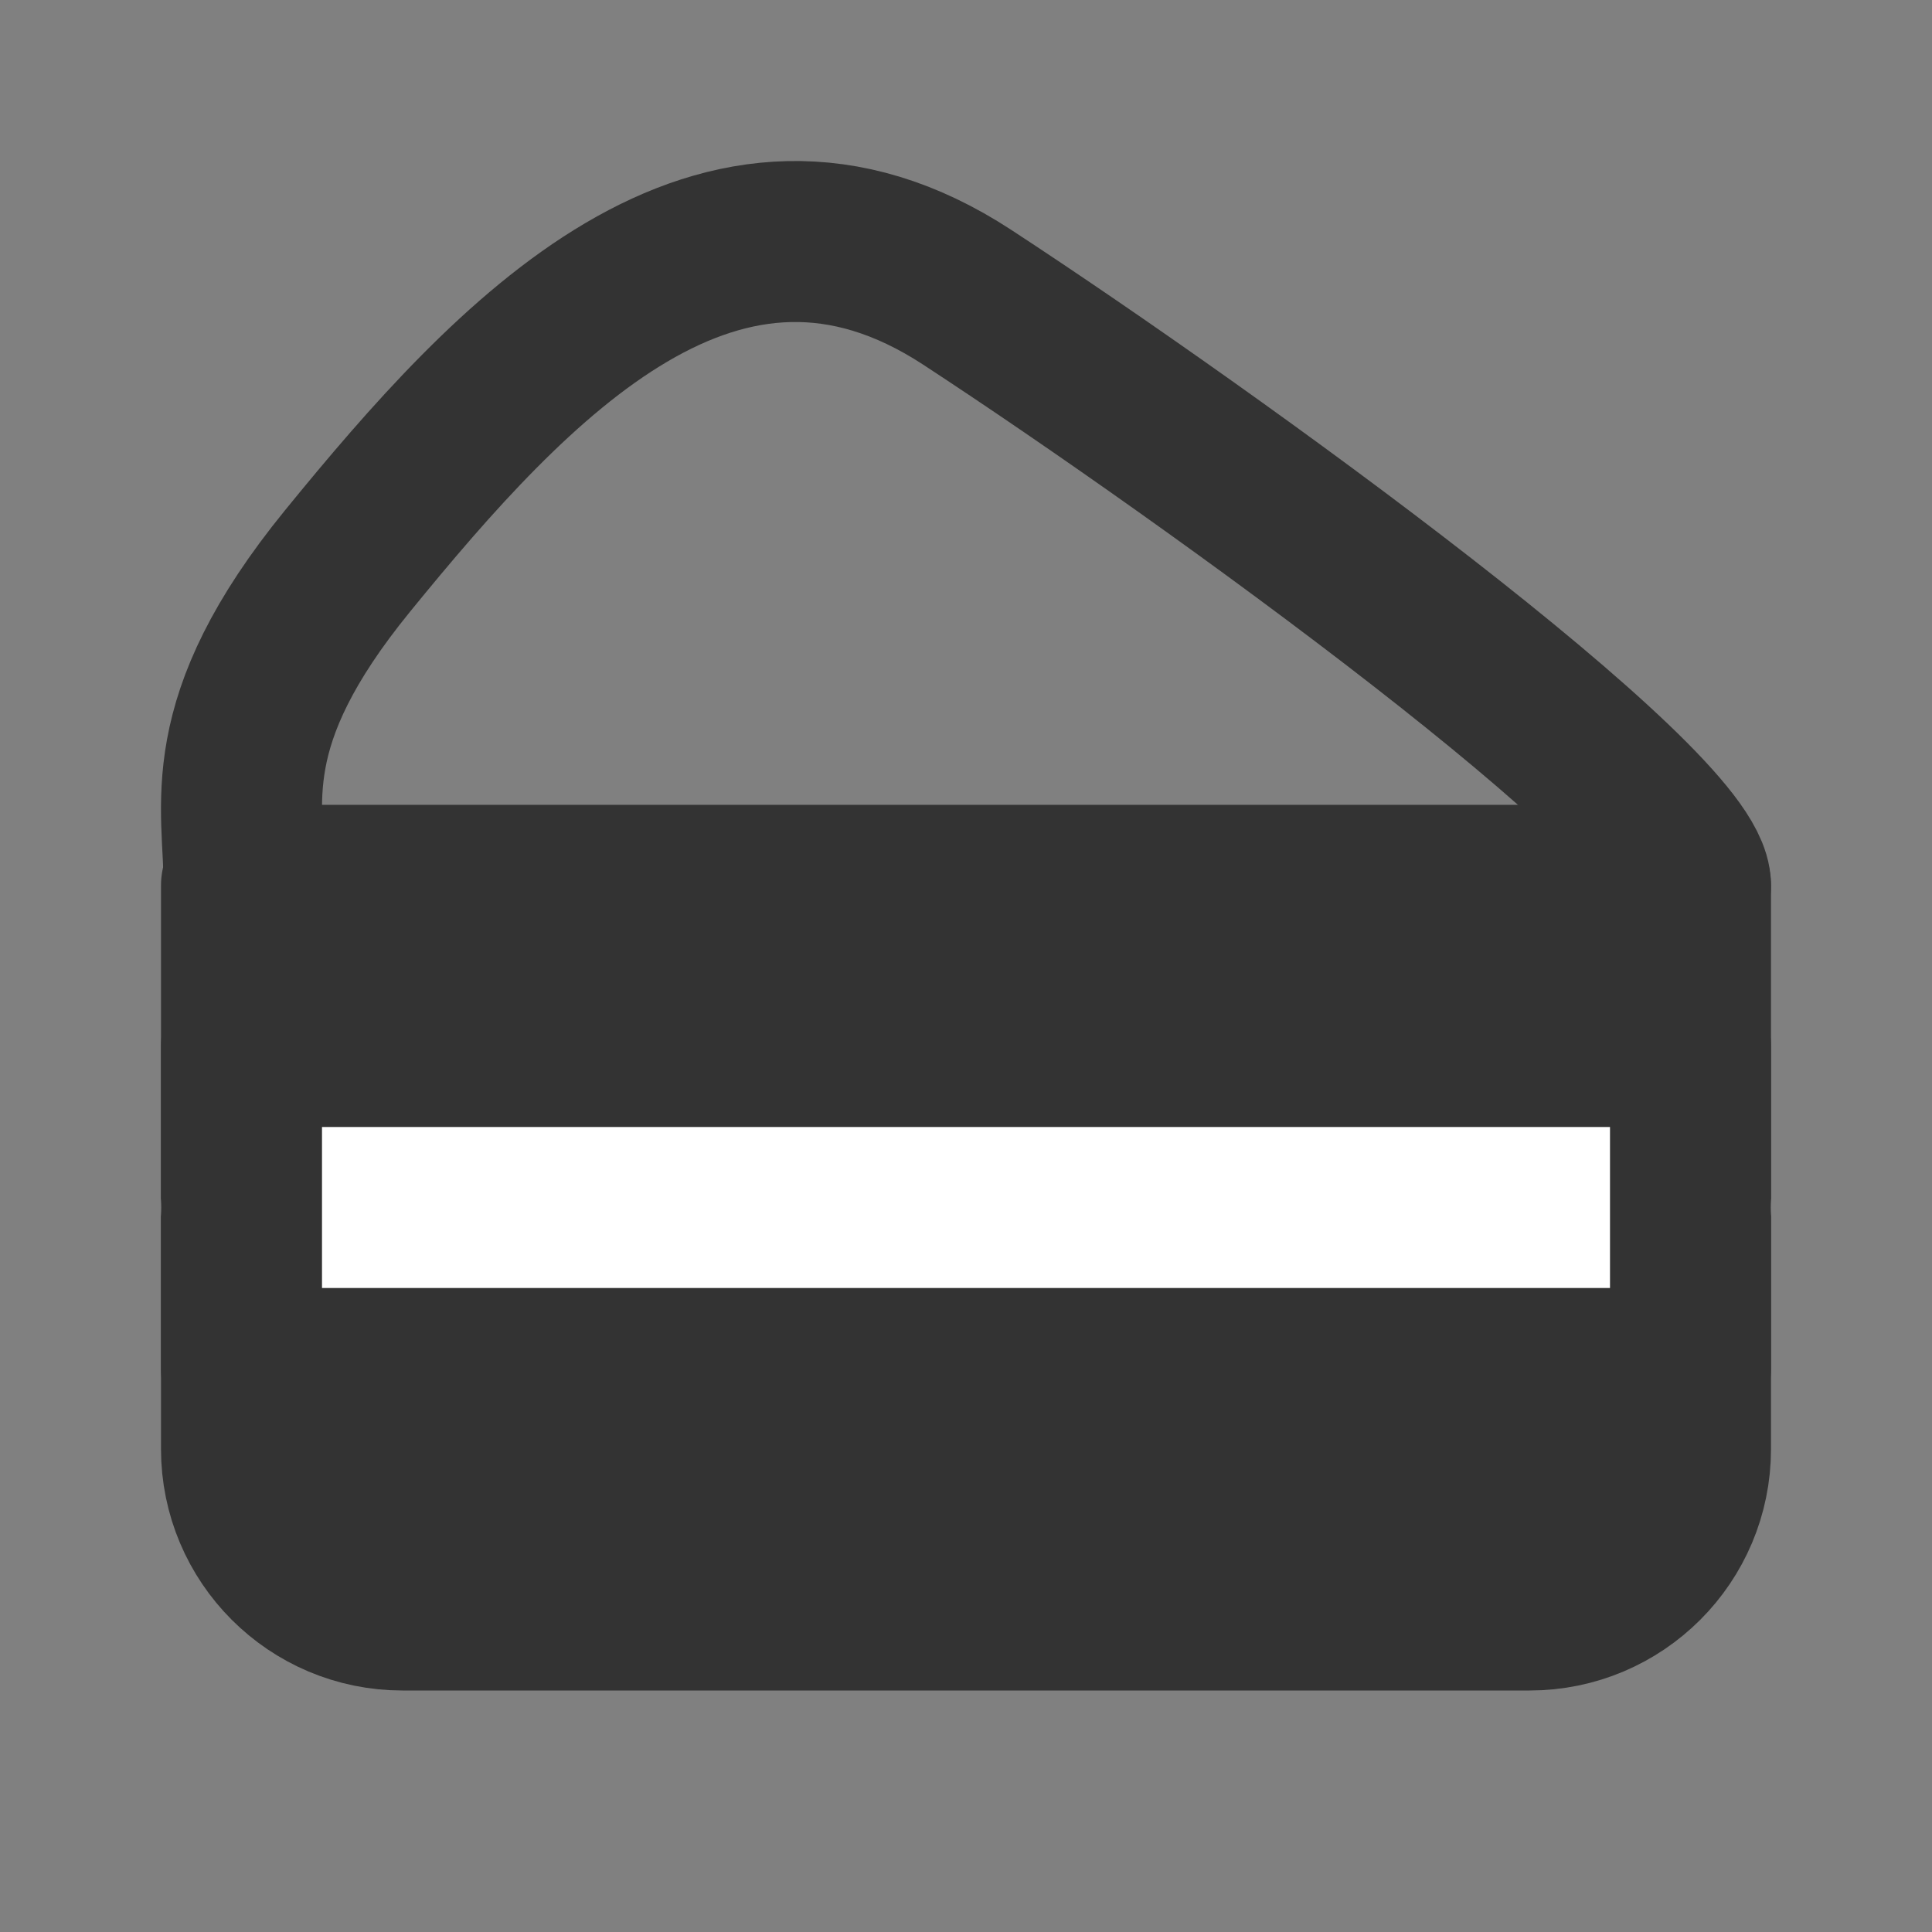 <svg width="24" height="24" viewBox="0 0 24 24" fill="none" xmlns="http://www.w3.org/2000/svg">
<rect x="0" y="0" width="24" height="24" fill="#808080" stroke="none"/>
<path d="M21 18V11H3V18C3 19.105 3.895 20 5 20H19C20.105 20 21 19.105 21 18Z" fill="#333333" stroke="#333333" stroke-width="2" stroke-linecap="round" stroke-linejoin="round"/>
<path d="M3 15H21" stroke="white" stroke-width="2" stroke-linecap="round" stroke-linejoin="round"/>
<path d="M3 13V17" stroke="#333333" stroke-width="2" stroke-linecap="round" stroke-linejoin="round"/>
<path d="M21 13V17" stroke="#333333" stroke-width="2" stroke-linecap="round" stroke-linejoin="round"/>
<path d="M3.033 11H21C21 9.992 15.097 5.709 12.017 3.694C8.937 1.678 6.37 4.45 4.317 6.969C2.674 8.985 3.033 9.992 3.033 11Z" stroke="#333333" stroke-width="2" stroke-linecap="round" stroke-linejoin="round"/>
</svg>
